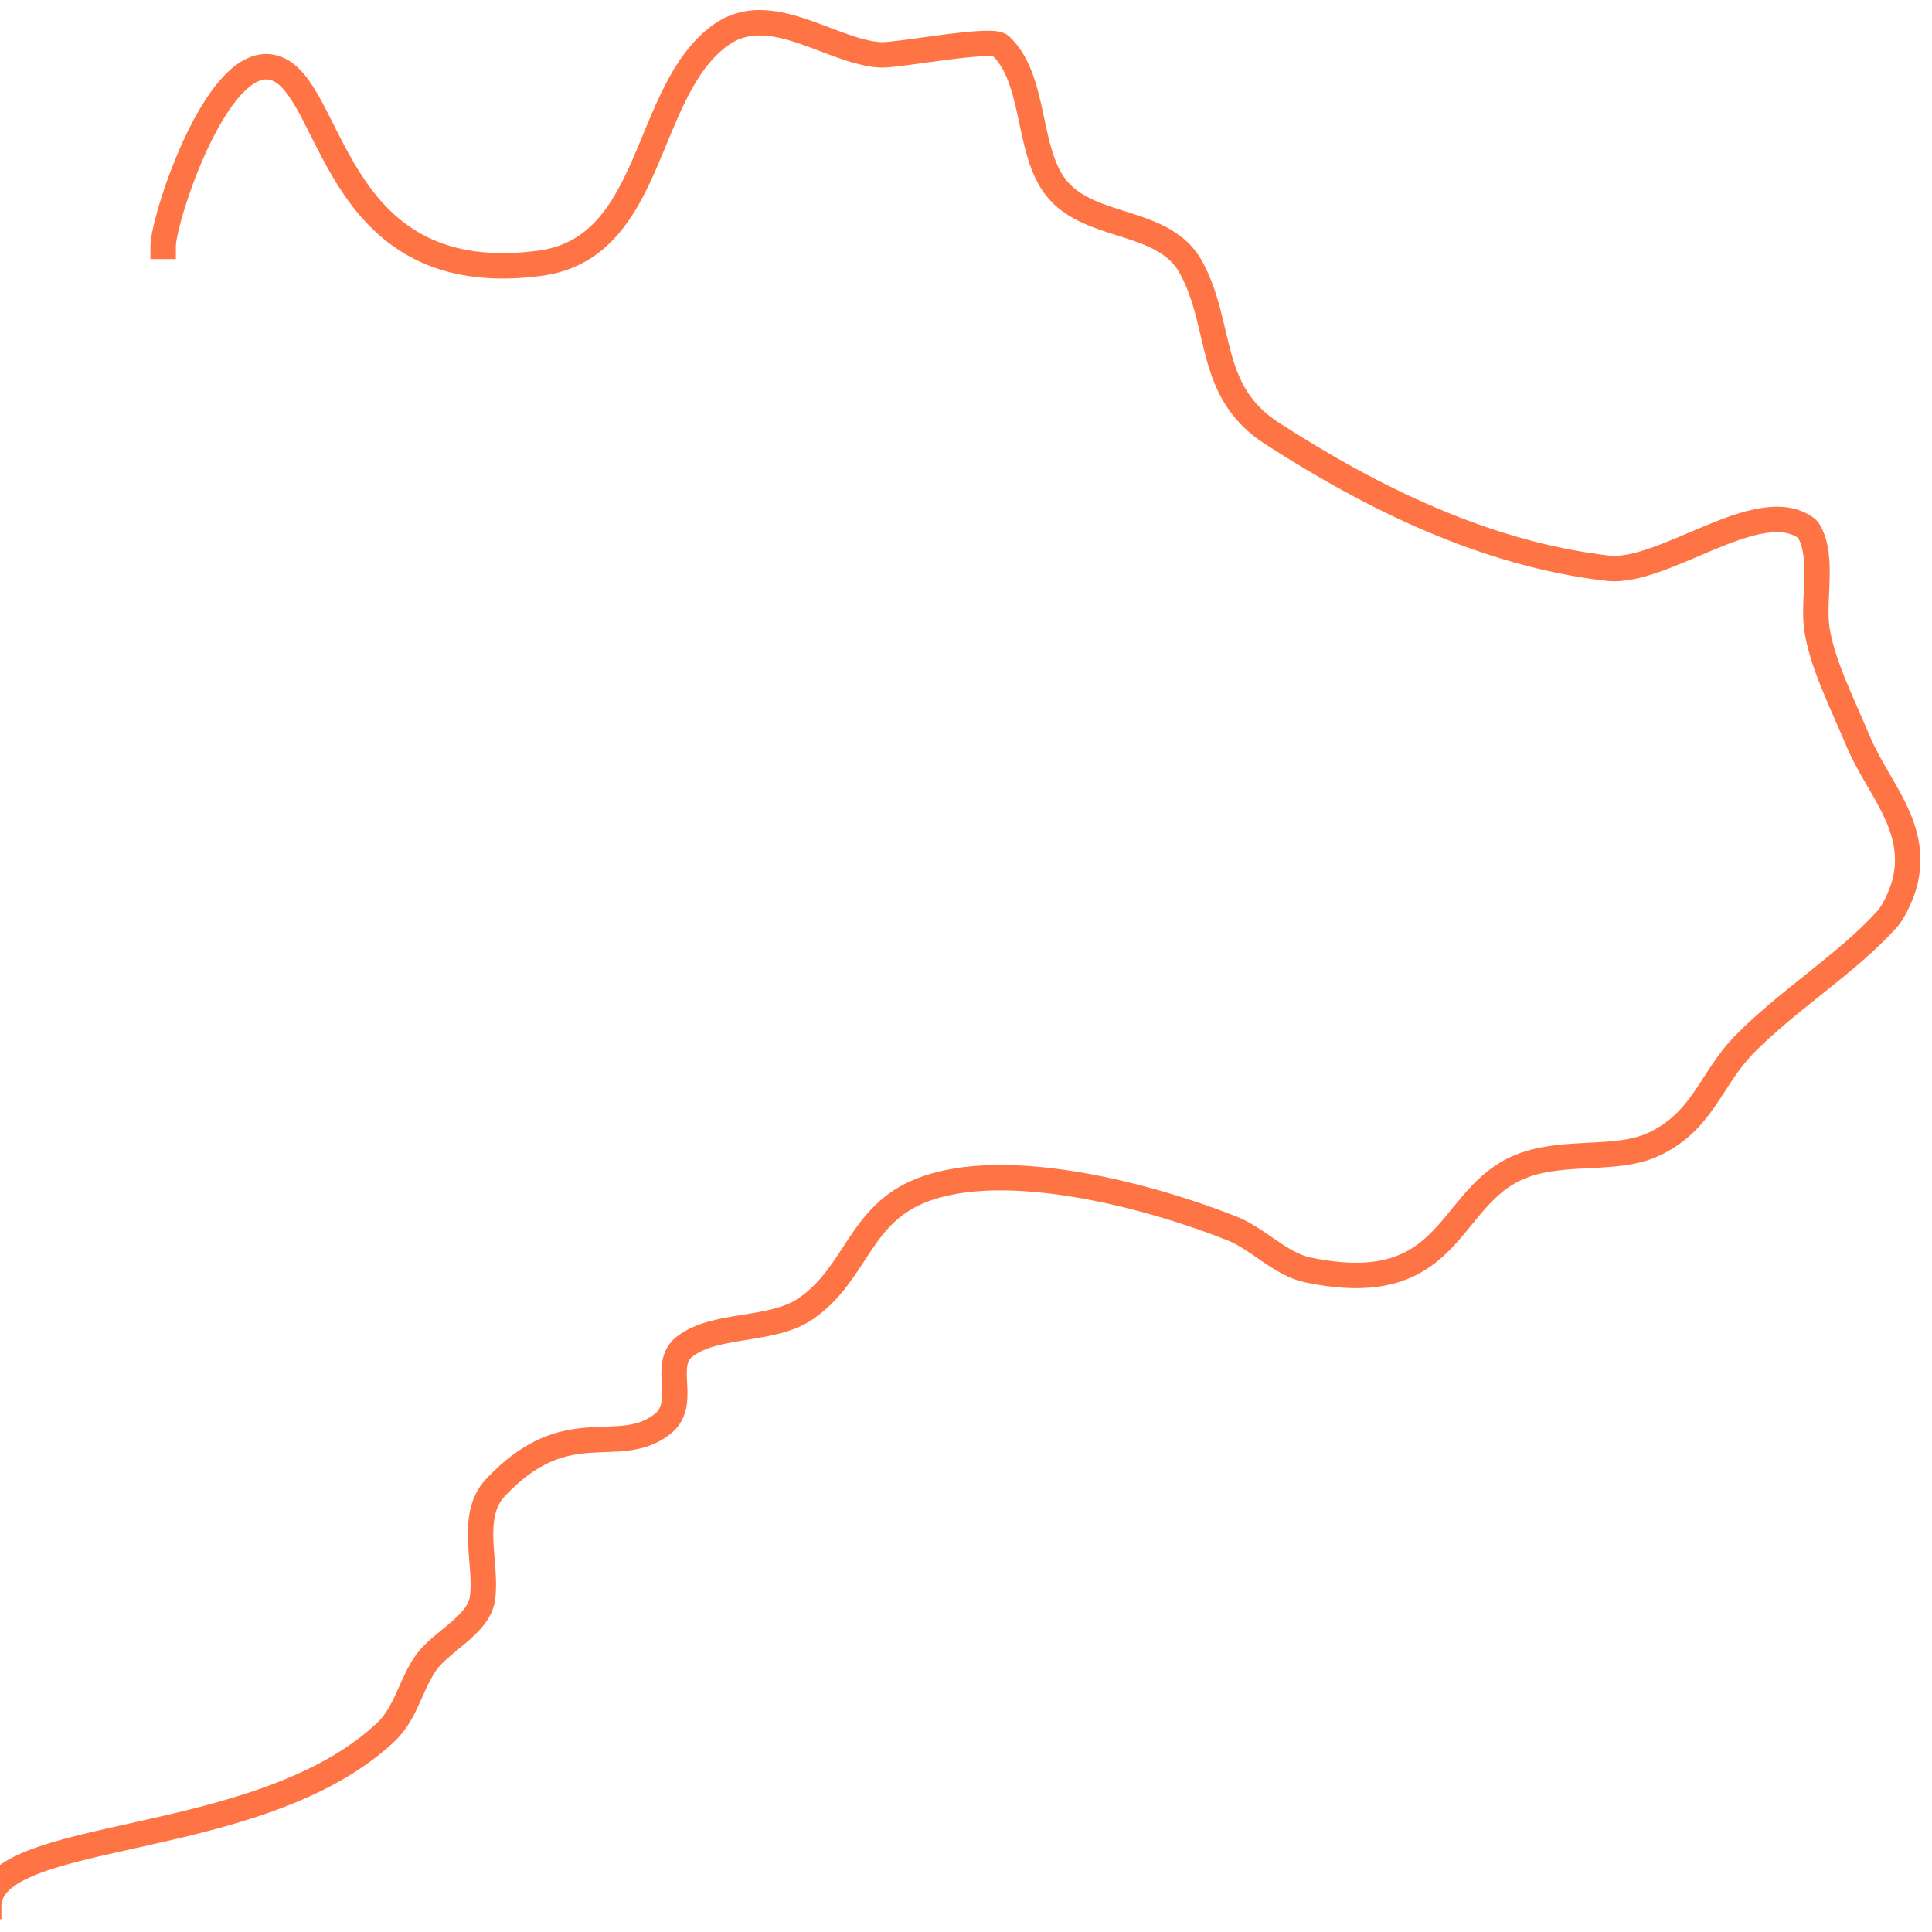 <?xml version="1.0" encoding="utf-8"?>
<!-- Generator: Adobe Illustrator 16.0.0, SVG Export Plug-In . SVG Version: 6.00 Build 0)  -->
<!DOCTYPE svg PUBLIC "-//W3C//DTD SVG 1.1//EN" "http://www.w3.org/Graphics/SVG/1.1/DTD/svg11.dtd">
<svg version="1.1" id="Layer_1" xmlns:inkpad="http://taptrix.com/inkpad/svg_extensions"
	 xmlns="http://www.w3.org/2000/svg" xmlns:xlink="http://www.w3.org/1999/xlink" x="0px" y="0px" width="512px" height="512px"
	 viewBox="0 0 512 512" enable-background="new 0 0 512 512" xml:space="preserve">
<g id="Layer" inkpad:layerName="Layer 1">
	
		<path fill="none" stroke="#FF4100" stroke-width="6.737" stroke-linecap="square" stroke-linejoin="round" stroke-opacity="0.73" d="
		M43.236,65.296c0-7.519,15.387-54.756,30.953-46.7c14.395,7.449,15.254,58.303,68.881,51.167
		c30.563-4.067,27.269-45.685,47.955-60.508c13.08-9.372,29.301,4.567,42.288,5.279c4.623,0.253,29.413-4.682,31.824-2.437
		c9.494,8.845,6.879,27.898,14.822,37.767c9.039,11.226,28.619,7.836,35.749,21.117c8.413,15.675,4.077,32.71,21.361,43.857
		c26.697,17.217,56.697,31.983,88.935,35.736c14.899,1.735,40.156-19.944,52.751-10.558c0.408,0.304,0.637,0.782,0.871,1.218
		c3.472,6.468,0.979,17.23,1.744,24.365c1.018,9.488,7.24,21.596,10.899,30.457c5.205,12.608,16.026,22.646,12.643,37.36
		c-0.665,2.895-2.742,7.857-4.795,10.153c-10.409,11.634-26.552,21.642-37.929,33.299c-8.886,9.104-10.878,20.294-23.978,26.396
		c-10.633,4.952-25.635,0.767-37.492,6.903c-17.505,9.059-16.946,34.078-54.059,26.396c-7.32-1.516-13.221-8.236-20.054-10.965
		c-21.269-8.49-59.872-18.986-82.396-10.151c-16.537,6.485-17.165,21.94-30.516,31.269c-9.053,6.324-24.04,3.771-32.262,10.152
		c-6.375,4.948,1.259,15.224-6.103,20.711c-11.899,8.867-25.096-3.509-44.031,16.649c-7.237,7.703-1.998,20.621-3.488,29.645
		c-1.115,6.746-10.951,11.241-14.822,16.649c-4.222,5.897-5.283,13.449-10.899,18.681C68.111,490.856-3,484.028-3,505.227"/>
</g>
</svg>
